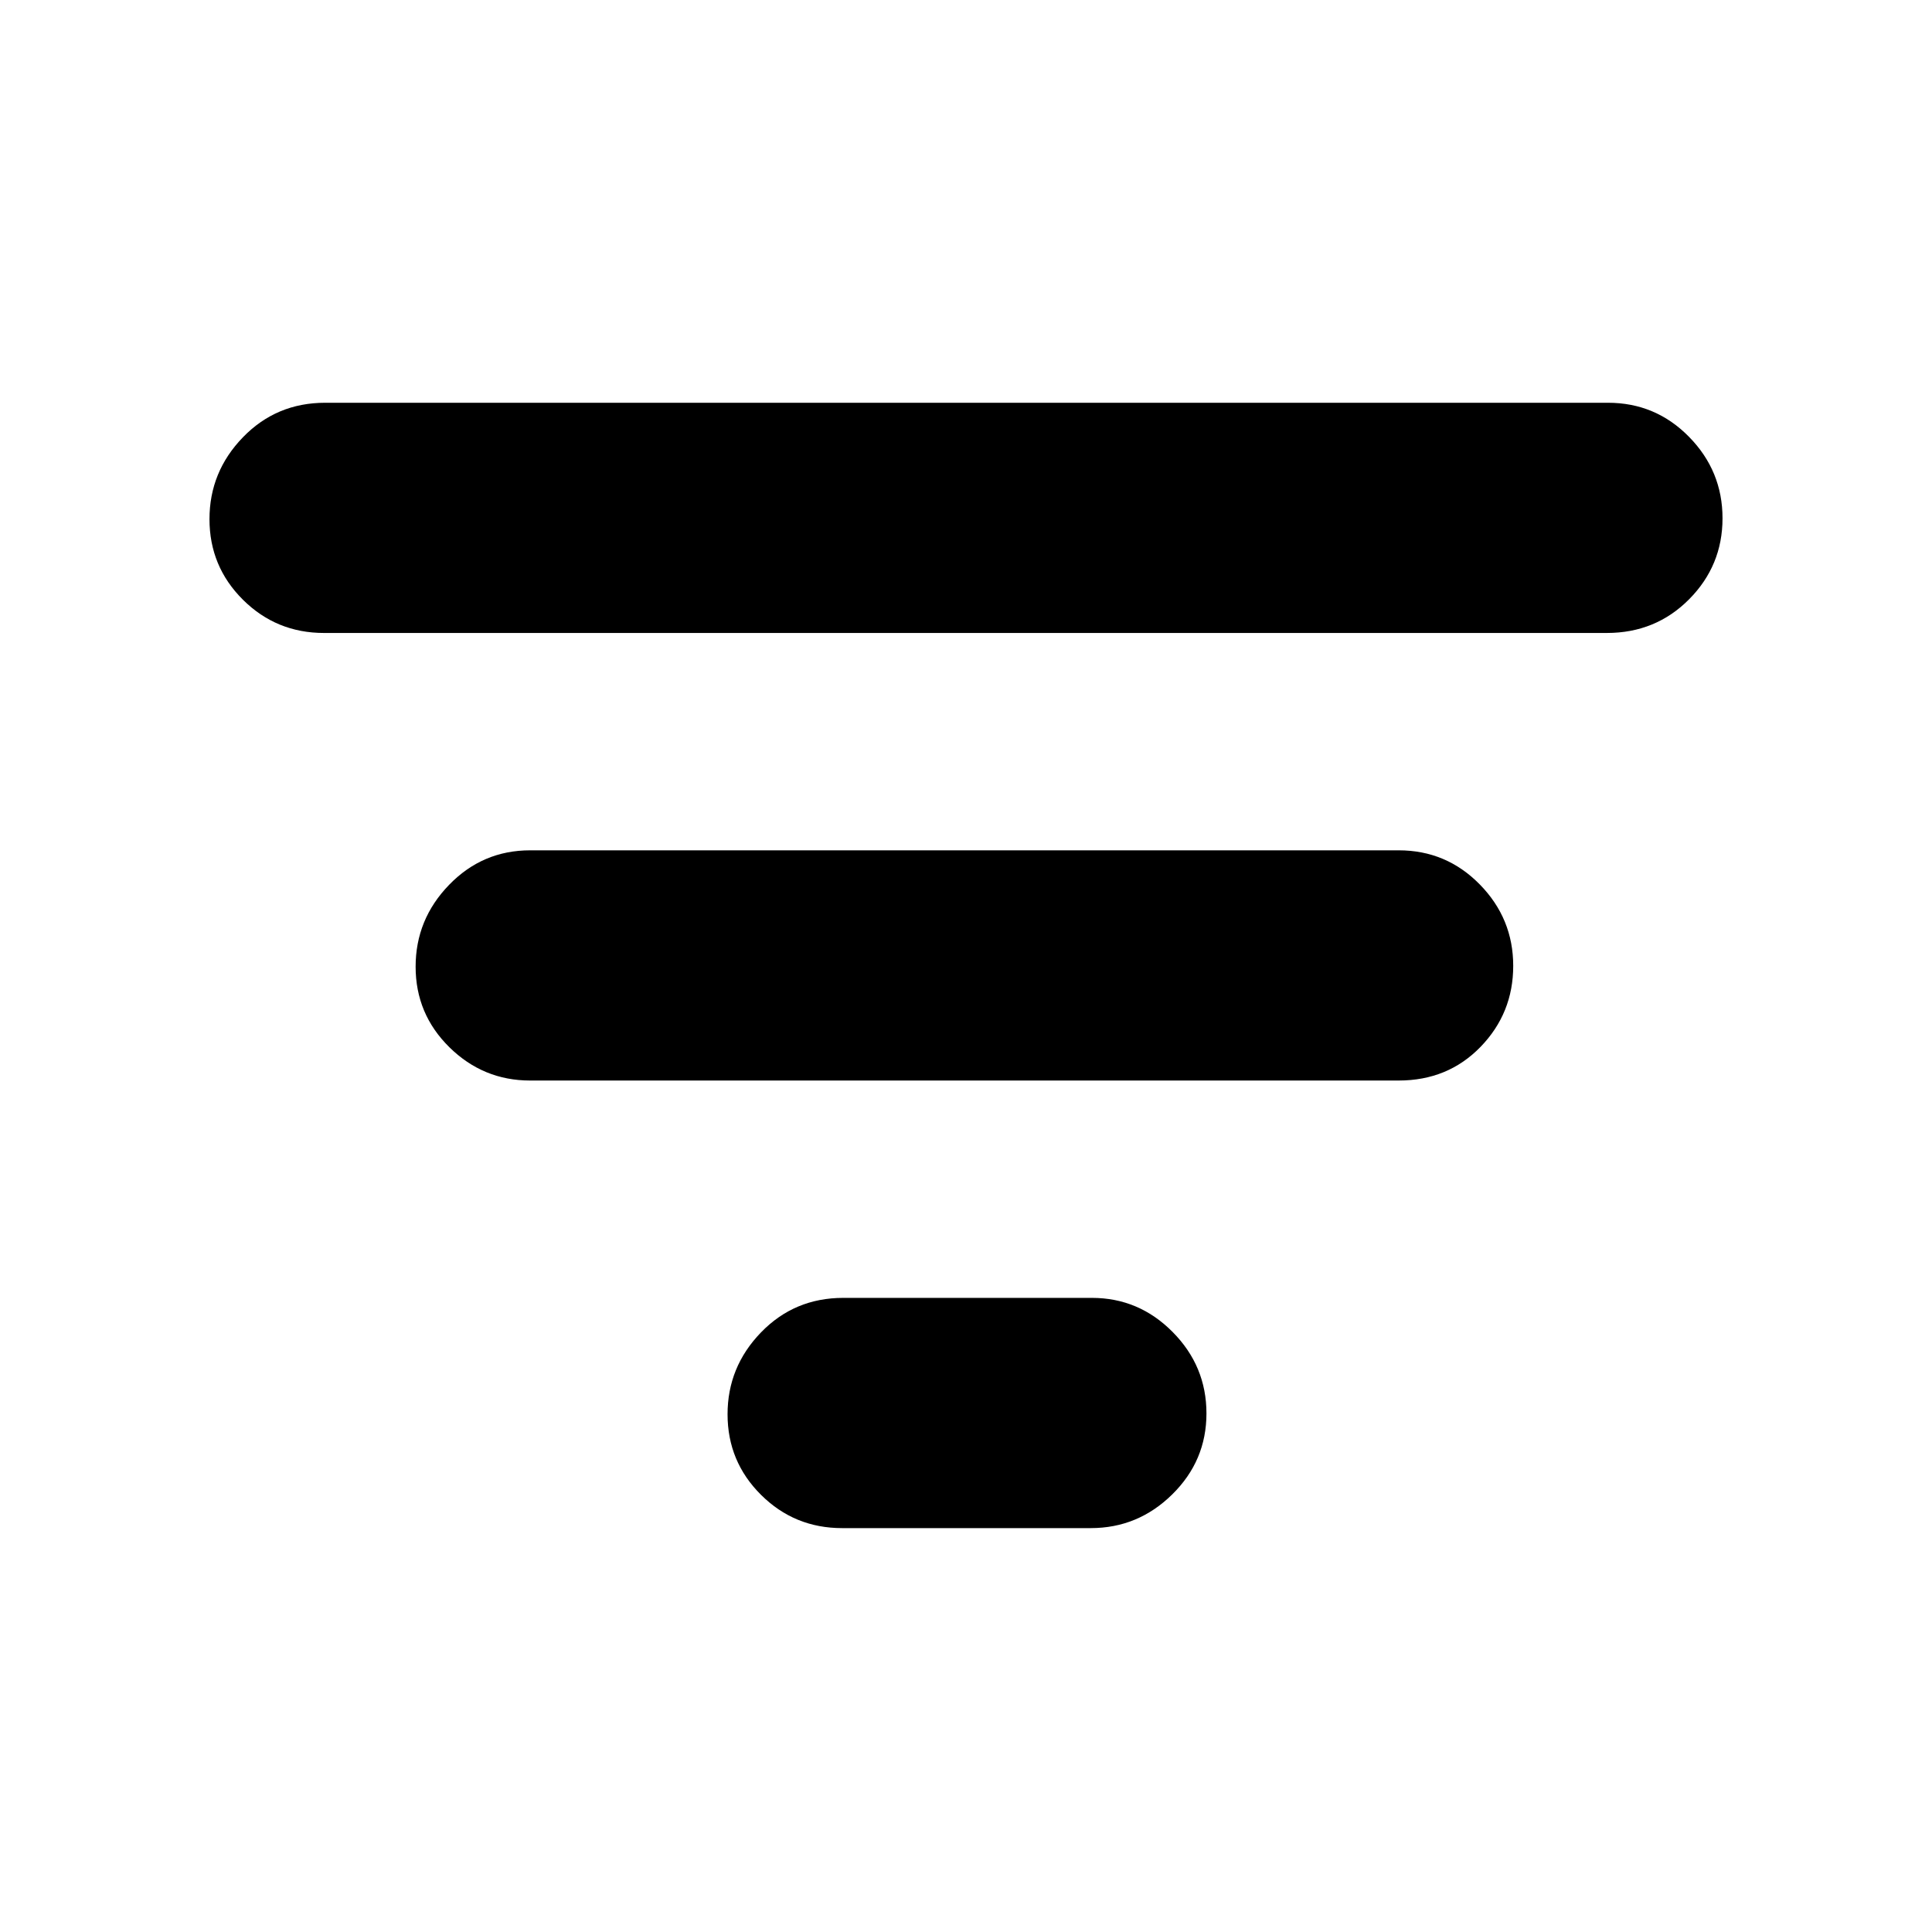 <svg xmlns="http://www.w3.org/2000/svg" height="20" viewBox="0 -960 960 960" width="20"><path d="M418.43-200.69q-23.66 0-40.28-16.53-16.63-16.52-16.63-40.04 0-23.51 16.61-40.67T419-315.09h123.57q23.32 0 40.11 16.95 16.8 16.95 16.8 40.46 0 23.52-17.01 40.25-17 16.74-40.47 16.74H418.43Zm-155-222.4q-23.32 0-40.11-16.52-16.8-16.53-16.8-40.04 0-23.52 16.63-40.67 16.62-17.16 40.28-17.16H695q23.66 0 40.29 16.95 16.62 16.94 16.62 40.46 0 23.51-16.23 40.25-16.23 16.73-40.68 16.73H263.43ZM161-645.48q-23.66 0-40.29-16.52-16.62-16.53-16.62-40.04 0-23.52 16.61-40.67 16.61-17.16 40.87-17.16H799q23.66 0 40.29 16.95 16.62 16.94 16.62 40.46 0 23.51-16.61 40.25-16.61 16.73-40.87 16.73H161Z"/></svg>
